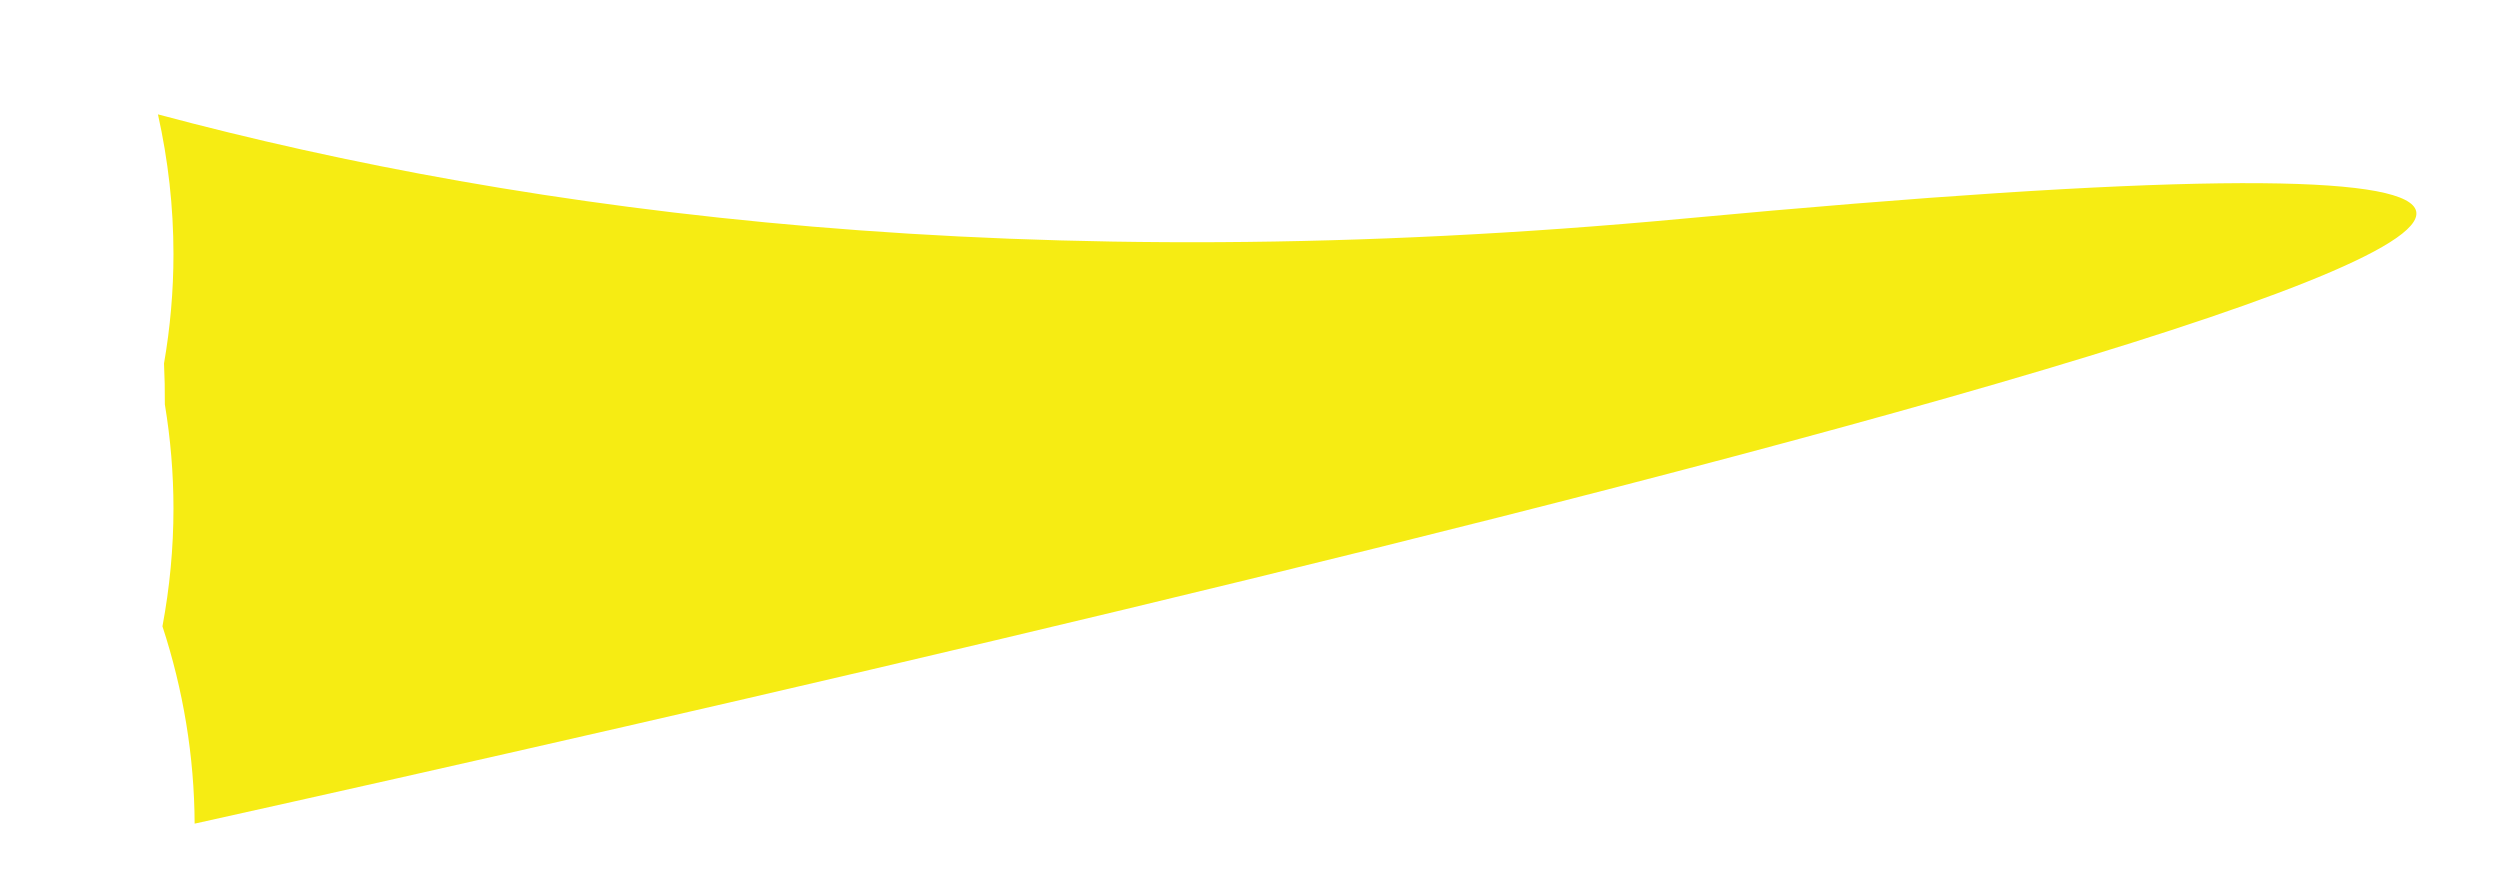 <?xml version="1.0" encoding="utf-8"?>
<!-- Generator: Adobe Illustrator 16.0.0, SVG Export Plug-In . SVG Version: 6.00 Build 0)  -->
<!DOCTYPE svg PUBLIC "-//W3C//DTD SVG 1.1//EN" "http://www.w3.org/Graphics/SVG/1.1/DTD/svg11.dtd">
<svg version="1.1" id="Layer_1" xmlns="http://www.w3.org/2000/svg" xmlns:xlink="http://www.w3.org/1999/xlink" x="0px" y="0px"
	 width="1415.717px" height="507.637px" viewBox="0 0 1415.717 507.637" enable-background="new 0 0 1415.717 507.637"
	 xml:space="preserve">
<path fill="#F6EC13" d="M953.761,123.779c-373.233,34.841-654.942-3.018-864.32-59.011c5.785,25.843,8.788,52.392,8.788,79.164
	c0,20.842-1.821,41.549-5.354,61.894c0.363,7.683,0.527,15.376,0.473,23.069l-0.002,0.092c3.211,19.416,4.884,39.145,4.884,59.002
	c0,22.487-2.138,44.811-6.242,66.697c11.765,35.838,18.052,73.543,18.227,111.735C676.545,340.66,2055.318,20.954,953.761,123.779z"
	/>
</svg>
